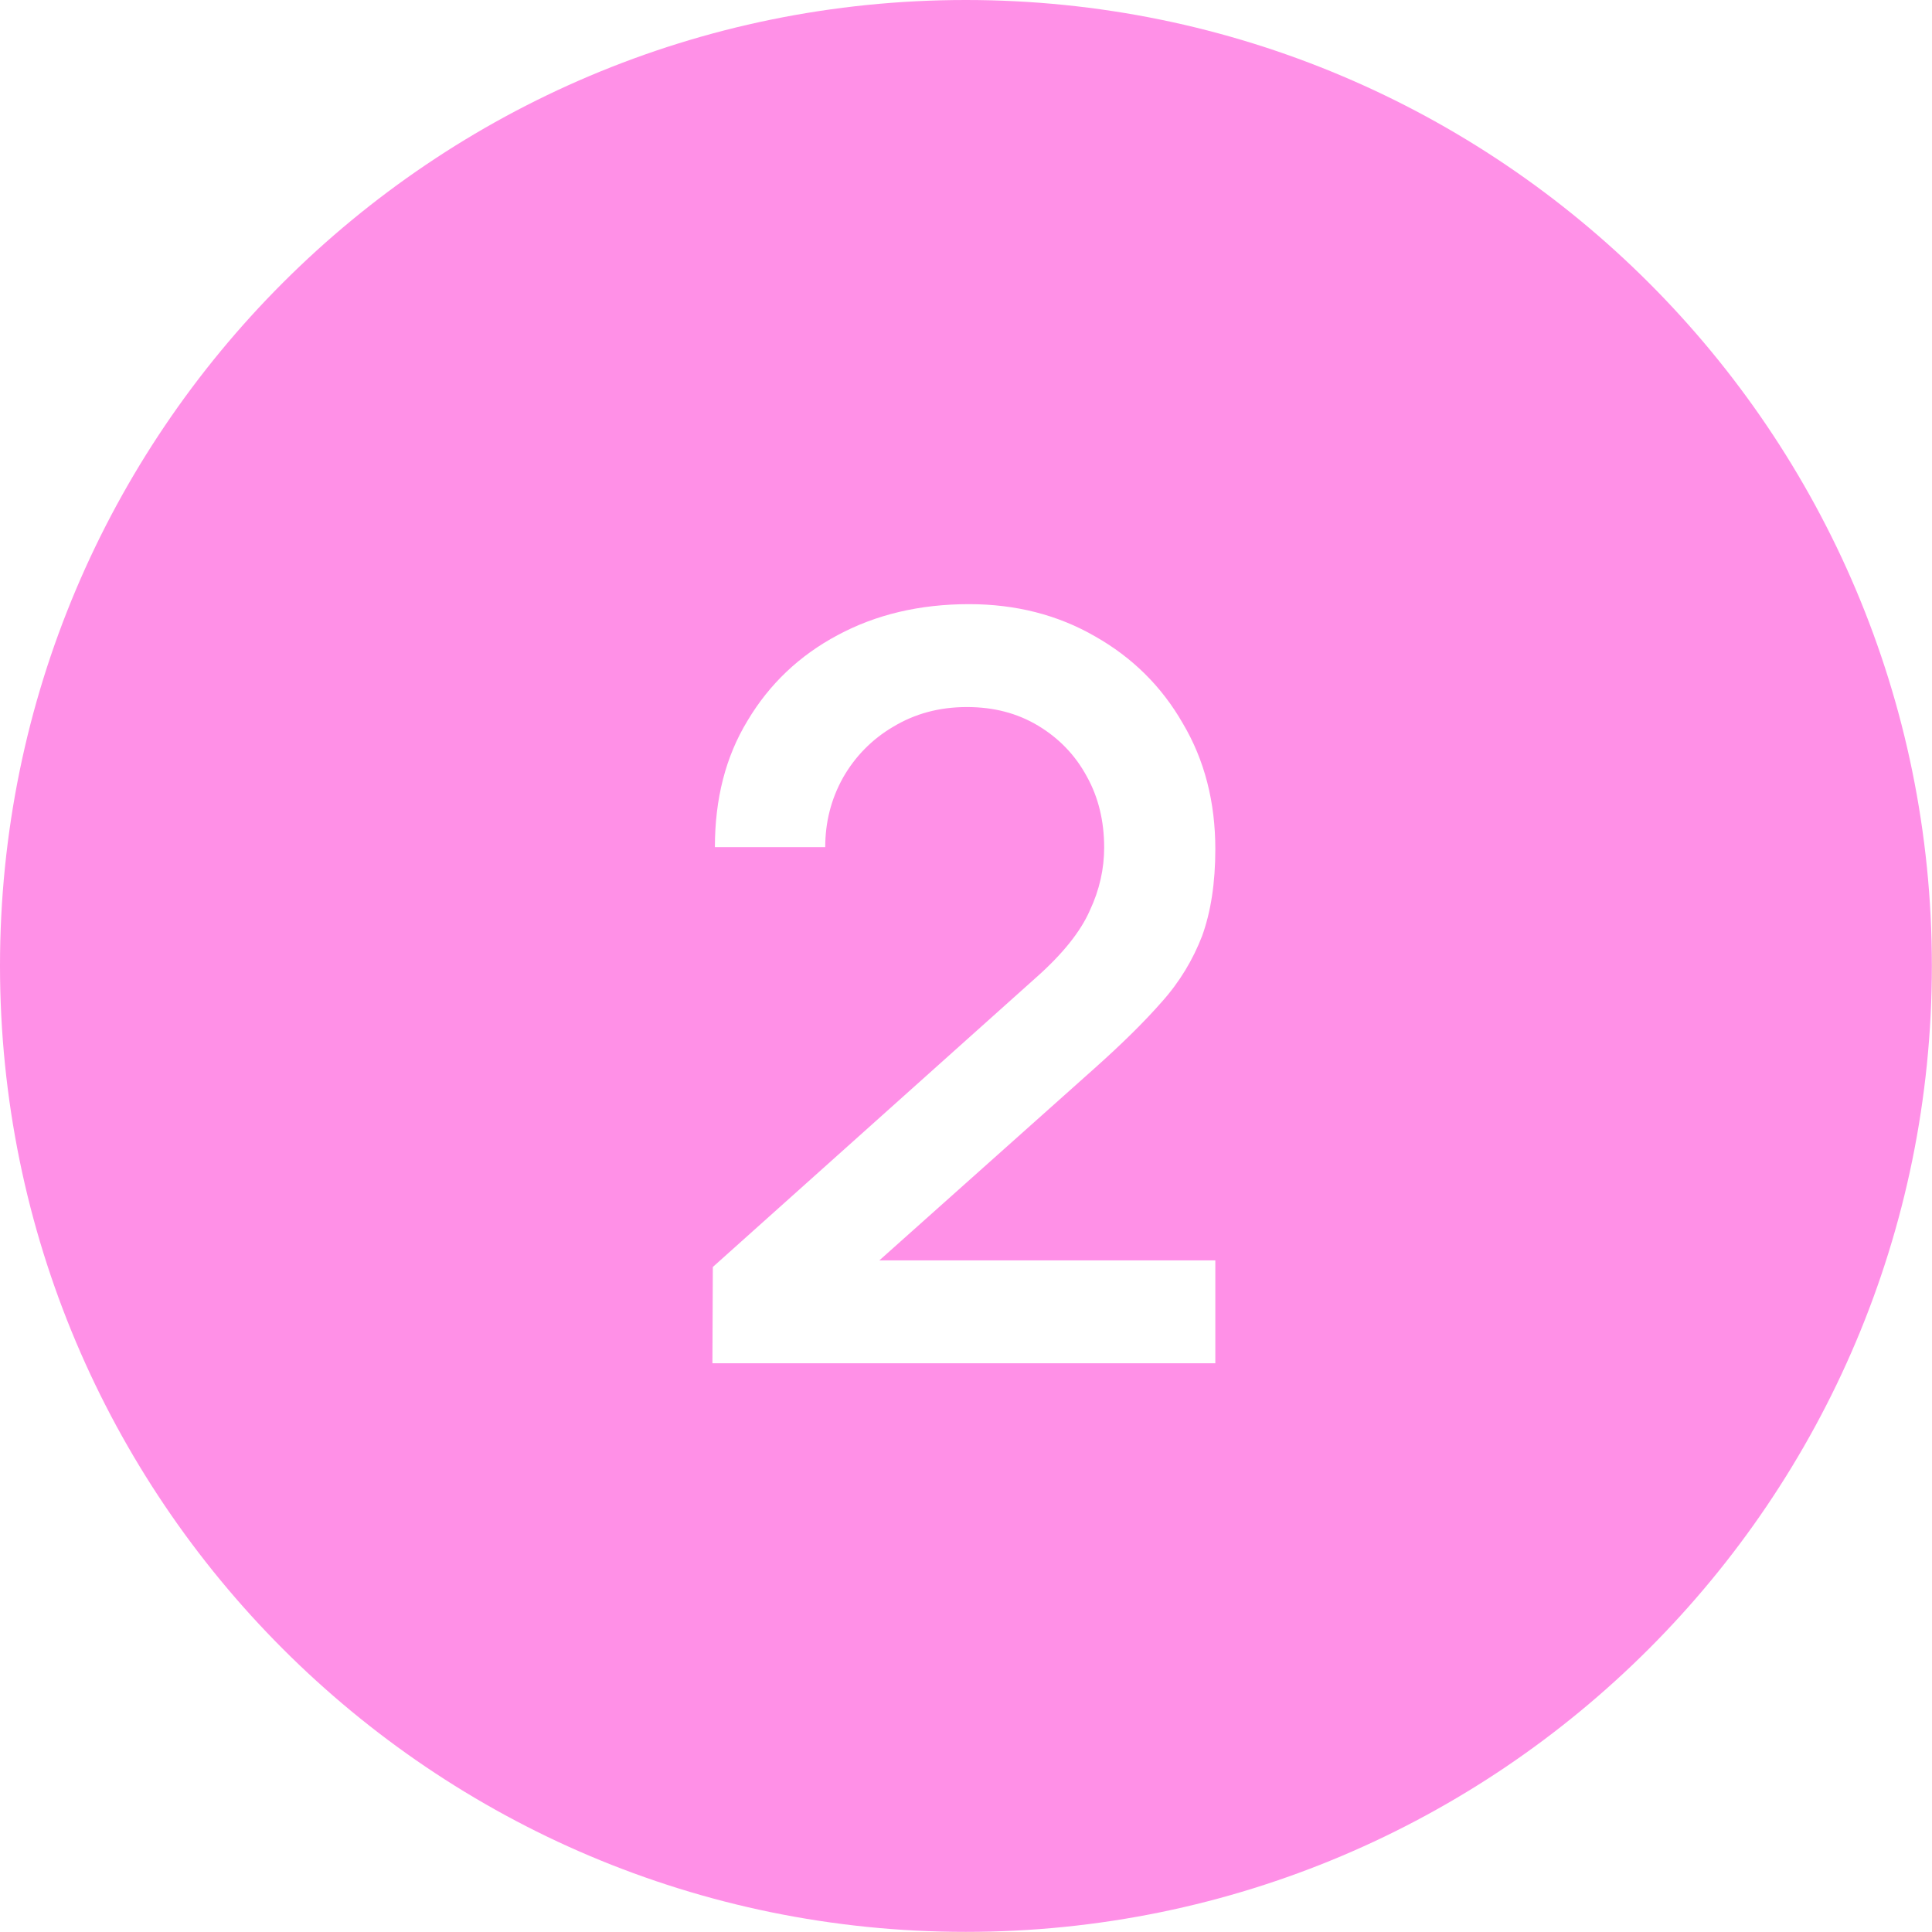<svg width="46.753" height="46.753" viewBox="0 0 46.753 46.753" fill="none" xmlns="http://www.w3.org/2000/svg" xmlns:xlink="http://www.w3.org/1999/xlink">
    <defs/>
    <path id="Vector" d="M46.75 23.37C46.75 36.28 36.28 46.75 23.37 46.75C10.46 46.75 0 36.28 0 23.37C0 10.46 10.46 0 23.37 0C36.28 0 46.75 10.46 46.75 23.37ZM17.25 30.66L17.24 32.99L29.41 32.99L29.41 30.5L21.28 30.5L26.49 25.85C27.14 25.27 27.68 24.74 28.11 24.25C28.55 23.76 28.87 23.22 29.09 22.65C29.3 22.07 29.41 21.37 29.41 20.55C29.41 19.41 29.15 18.39 28.62 17.5C28.11 16.61 27.4 15.91 26.5 15.4C25.6 14.88 24.58 14.62 23.45 14.62C22.26 14.62 21.2 14.87 20.27 15.37C19.35 15.86 18.62 16.55 18.09 17.44C17.56 18.31 17.3 19.33 17.3 20.5L19.97 20.5C19.97 19.9 20.11 19.34 20.4 18.82C20.69 18.31 21.1 17.89 21.61 17.59C22.14 17.27 22.73 17.11 23.4 17.11C24.05 17.11 24.62 17.26 25.12 17.56C25.62 17.86 26.02 18.27 26.3 18.79C26.58 19.29 26.72 19.87 26.72 20.51C26.72 21.02 26.61 21.53 26.37 22.04C26.15 22.54 25.72 23.08 25.09 23.64L17.25 30.66Z" fill="#FF90E7" fill-opacity="1" fill-rule="evenodd"/>
</svg>
